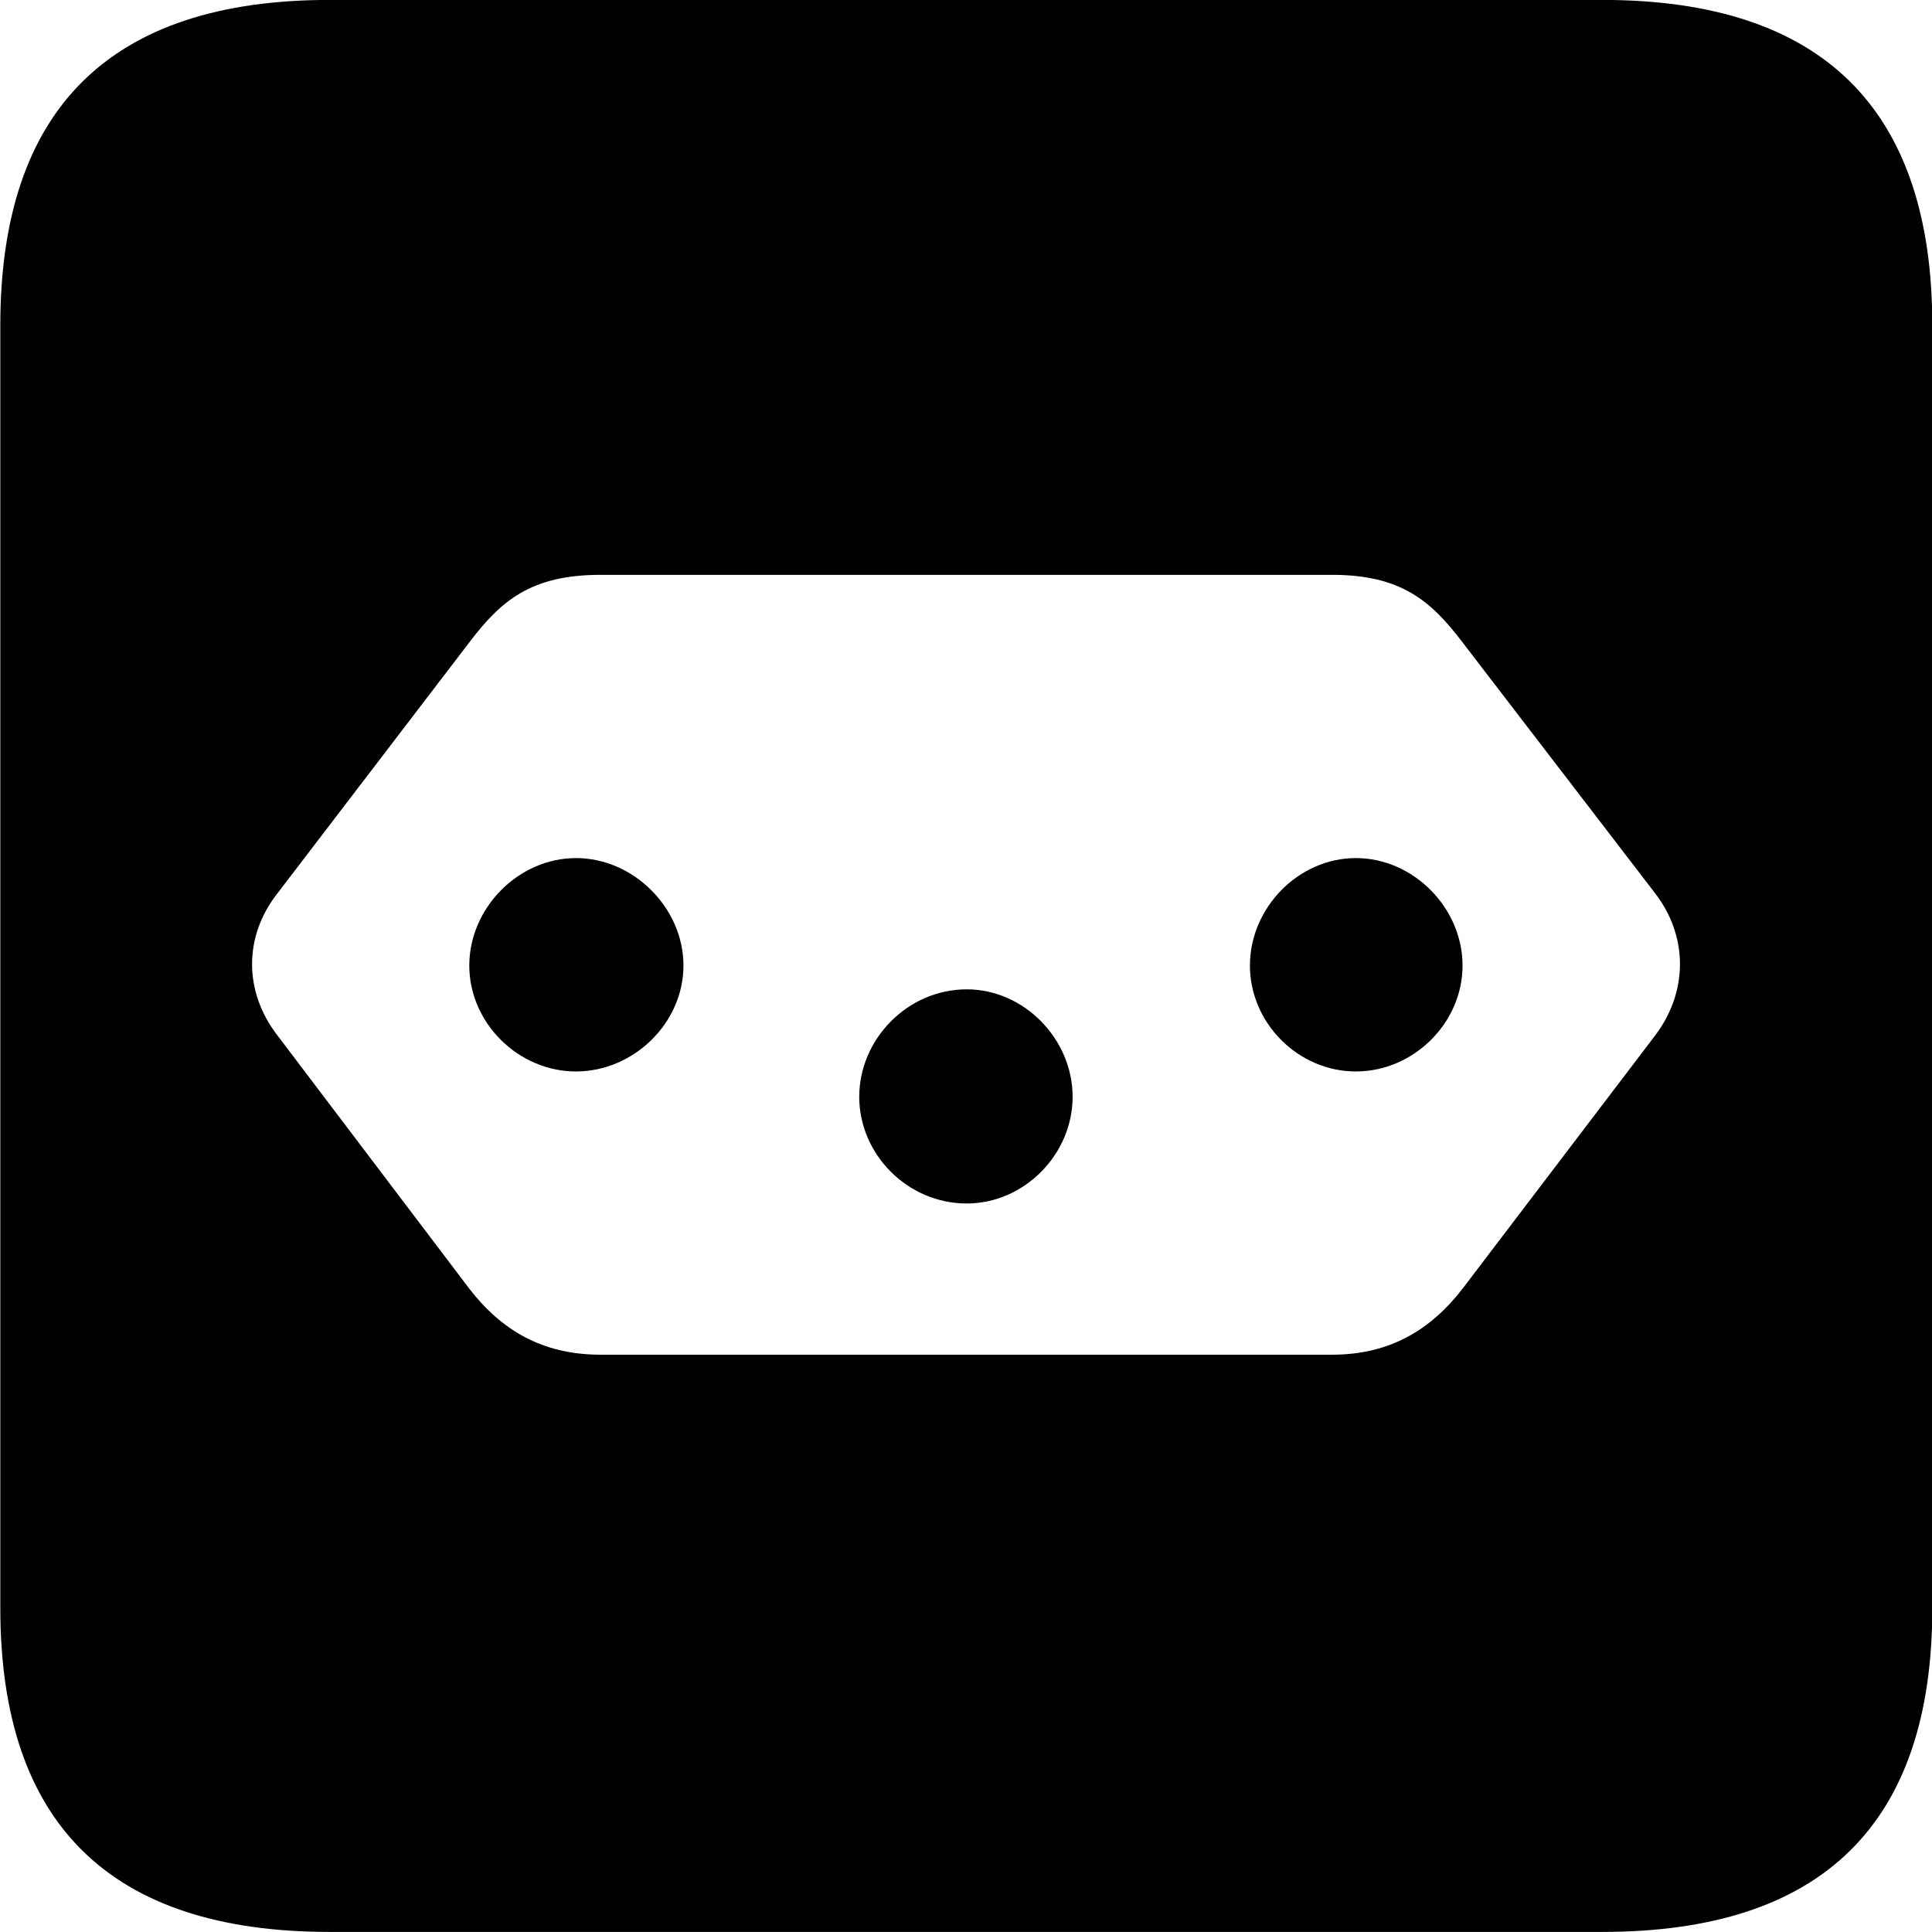 <svg viewBox="0 0 25.17 25.17" xmlns="http://www.w3.org/2000/svg"><path d="M4.294 25.169H20.874C23.744 25.169 25.174 23.759 25.174 20.949V4.239C25.174 1.419 23.744 -0.001 20.874 -0.001H4.294C1.434 -0.001 0.004 1.419 0.004 4.239V20.949C0.004 23.759 1.434 25.169 4.294 25.169ZM7.824 7.489H17.354C18.254 7.489 18.644 7.829 19.054 8.369L21.564 11.639C21.994 12.199 21.994 12.919 21.564 13.489L19.054 16.789C18.644 17.319 18.114 17.649 17.354 17.649H7.824C7.054 17.649 6.524 17.319 6.114 16.789L3.614 13.489C3.174 12.919 3.174 12.199 3.614 11.639L6.114 8.369C6.524 7.829 6.914 7.489 7.824 7.489ZM7.504 11.179C6.754 11.179 6.114 11.829 6.114 12.579C6.114 13.329 6.754 13.959 7.504 13.959C8.254 13.959 8.904 13.329 8.904 12.579C8.904 11.829 8.254 11.179 7.504 11.179ZM17.664 11.179C16.914 11.179 16.284 11.829 16.284 12.579C16.284 13.329 16.914 13.959 17.664 13.959C18.414 13.959 19.054 13.329 19.054 12.579C19.054 11.829 18.414 11.179 17.664 11.179ZM12.594 12.889C11.824 12.889 11.194 13.539 11.194 14.289C11.194 15.039 11.824 15.679 12.594 15.679C13.344 15.679 13.974 15.039 13.974 14.289C13.974 13.539 13.344 12.889 12.594 12.889Z" /></svg>